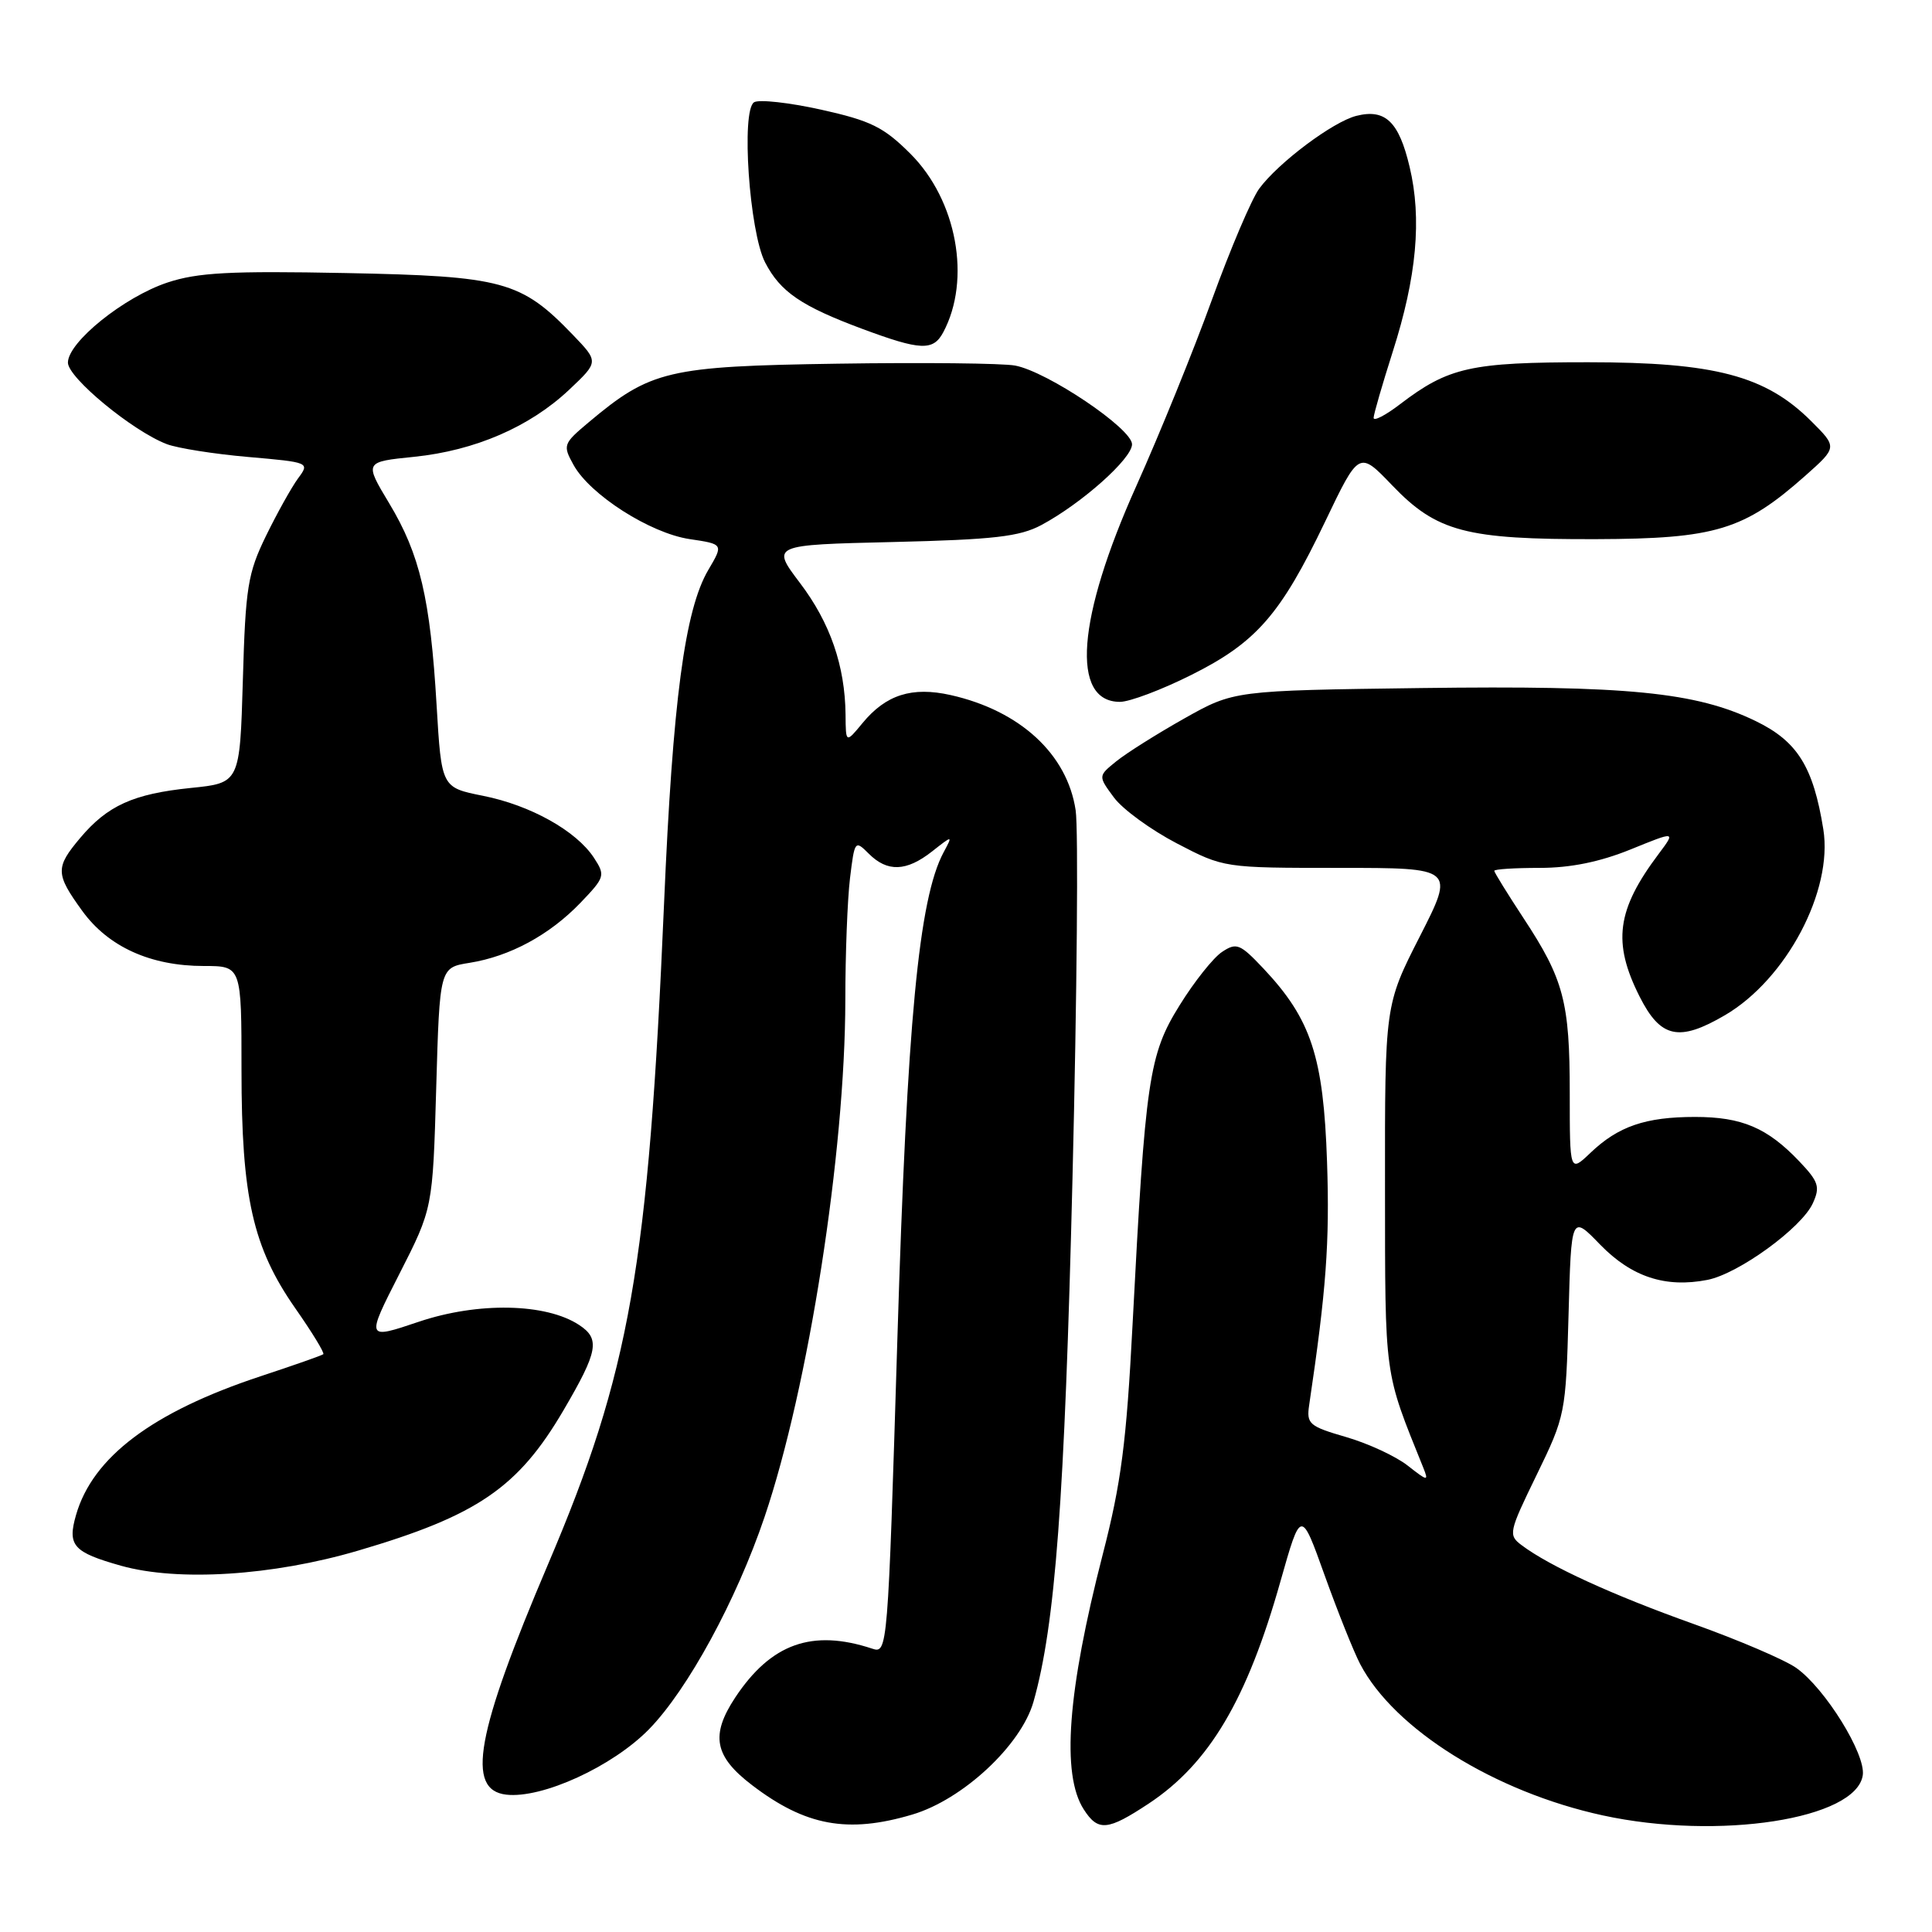 <?xml version="1.0" encoding="UTF-8" standalone="no"?>
<!DOCTYPE svg PUBLIC "-//W3C//DTD SVG 1.1//EN" "http://www.w3.org/Graphics/SVG/1.1/DTD/svg11.dtd" >
<svg xmlns="http://www.w3.org/2000/svg" xmlns:xlink="http://www.w3.org/1999/xlink" version="1.1" viewBox="0 0 256 256">
 <g >
 <path fill="currentColor"
d=" M 120.88 240.44 C 127.57 238.46 135.30 231.26 136.94 225.50 C 139.83 215.32 141.07 198.71 142.11 156.16 C 142.71 131.78 142.90 109.82 142.53 107.37 C 141.42 99.93 135.17 94.17 125.97 92.10 C 120.84 90.95 117.39 92.05 114.29 95.81 C 112.07 98.50 112.07 98.50 112.04 94.69 C 111.97 88.23 110.01 82.54 106.01 77.26 C 102.18 72.20 102.18 72.20 118.34 71.82 C 131.70 71.50 135.10 71.11 137.99 69.57 C 143.34 66.70 150.00 60.77 150.00 58.87 C 150.00 56.79 138.78 49.24 134.51 48.44 C 132.85 48.13 122.28 48.02 111.00 48.19 C 88.47 48.53 86.22 49.06 78.00 55.96 C 74.62 58.80 74.55 58.99 76.00 61.61 C 78.19 65.57 86.14 70.64 91.36 71.43 C 95.87 72.10 95.87 72.10 93.86 75.51 C 90.74 80.80 89.14 92.83 87.99 119.74 C 85.92 167.86 83.48 181.77 72.62 207.27 C 63.06 229.73 61.71 237.18 67.08 237.80 C 71.83 238.35 81.18 234.07 86.01 229.12 C 91.13 223.87 97.57 212.05 101.31 201.00 C 107.13 183.81 111.99 152.70 112.01 132.51 C 112.01 126.45 112.29 119.19 112.63 116.37 C 113.24 111.36 113.29 111.29 115.12 113.12 C 117.58 115.58 120.10 115.49 123.49 112.83 C 126.26 110.65 126.26 110.65 125.03 112.94 C 121.74 119.09 120.19 135.46 118.91 177.32 C 117.64 218.85 117.61 219.13 115.56 218.45 C 107.61 215.83 102.16 217.78 97.42 224.93 C 94.12 229.93 94.65 232.73 99.65 236.54 C 106.73 241.95 112.34 242.98 120.88 240.44 Z  M 152.23 238.97 C 160.23 233.67 165.24 225.22 169.66 209.56 C 172.38 199.96 172.38 199.96 175.52 208.73 C 177.25 213.55 179.37 218.85 180.23 220.50 C 184.75 229.14 198.03 237.43 212.38 240.55 C 227.72 243.88 246.00 241.05 246.83 235.21 C 247.22 232.41 241.85 223.74 238.03 221.02 C 236.53 219.95 230.39 217.32 224.40 215.18 C 213.69 211.36 205.32 207.53 201.63 204.75 C 199.83 203.40 199.91 203.04 203.62 195.42 C 207.41 187.63 207.48 187.28 207.84 174.23 C 208.20 160.96 208.20 160.96 212.04 164.93 C 216.20 169.20 220.68 170.68 226.25 169.59 C 230.36 168.78 238.72 162.71 240.21 159.44 C 241.20 157.27 240.98 156.58 238.42 153.89 C 234.19 149.44 230.81 148.00 224.61 148.00 C 218.04 148.00 214.43 149.24 210.75 152.75 C 208.00 155.37 208.00 155.37 208.00 144.84 C 208.00 132.76 207.21 129.76 201.86 121.64 C 199.74 118.41 198.00 115.60 198.00 115.39 C 198.00 115.17 200.71 115.00 204.02 115.00 C 208.09 115.00 211.98 114.21 216.05 112.56 C 222.05 110.12 222.05 110.12 219.78 113.15 C 214.21 120.56 213.64 124.87 217.25 132.04 C 220.03 137.56 222.47 138.09 228.58 134.51 C 236.71 129.74 242.90 118.03 241.60 109.89 C 240.27 101.60 238.17 98.23 232.65 95.55 C 224.71 91.70 215.65 90.81 188.25 91.17 C 163.50 91.50 163.50 91.50 156.91 95.21 C 153.29 97.25 149.24 99.80 147.91 100.88 C 145.50 102.83 145.50 102.83 147.60 105.67 C 148.75 107.23 152.50 109.96 155.93 111.75 C 162.17 115.00 162.17 115.00 177.47 115.00 C 192.76 115.00 192.76 115.00 188.13 124.09 C 183.50 133.18 183.50 133.18 183.52 157.34 C 183.54 182.86 183.36 181.49 188.59 194.47 C 189.33 196.31 189.19 196.29 186.54 194.21 C 184.97 192.97 181.30 191.27 178.38 190.42 C 173.48 189.00 173.10 188.68 173.47 186.19 C 175.73 170.97 176.20 164.66 175.84 153.96 C 175.37 140.01 173.74 135.05 167.40 128.32 C 164.31 125.05 163.84 124.86 161.92 126.14 C 160.77 126.90 158.23 130.09 156.29 133.23 C 152.23 139.75 151.76 143.00 150.07 175.50 C 149.26 191.14 148.56 196.53 146.11 206.00 C 141.45 224.10 140.62 235.12 143.60 239.75 C 145.50 242.71 146.76 242.59 152.23 238.97 Z  M 47.44 205.47 C 63.24 200.83 68.65 197.13 74.66 186.88 C 79.26 179.03 79.55 177.41 76.73 175.56 C 72.33 172.67 63.33 172.50 55.49 175.14 C 48.49 177.50 48.49 177.50 52.91 168.82 C 57.34 160.13 57.34 160.13 57.80 144.17 C 58.26 128.21 58.26 128.21 62.22 127.58 C 67.58 126.72 72.81 123.89 76.90 119.64 C 80.16 116.24 80.23 116.01 78.70 113.66 C 76.36 110.09 70.29 106.70 64.01 105.45 C 58.50 104.35 58.50 104.35 57.85 93.42 C 57.02 79.34 55.64 73.44 51.57 66.69 C 48.27 61.20 48.27 61.20 54.88 60.53 C 62.96 59.70 70.20 56.56 75.42 51.64 C 79.34 47.94 79.34 47.94 75.92 44.38 C 69.04 37.23 66.69 36.59 45.79 36.18 C 30.47 35.88 26.19 36.11 22.18 37.44 C 16.44 39.35 9.00 45.33 9.00 48.05 C 9.00 50.05 17.59 57.13 22.10 58.85 C 23.53 59.39 28.38 60.16 32.88 60.55 C 41.00 61.26 41.06 61.28 39.50 63.38 C 38.64 64.55 36.73 67.97 35.25 71.00 C 32.83 75.96 32.53 77.83 32.18 90.12 C 31.78 103.75 31.78 103.75 25.26 104.41 C 17.66 105.19 14.24 106.74 10.62 111.04 C 7.32 114.96 7.34 115.79 10.90 120.70 C 14.35 125.46 19.95 128.00 27.02 128.00 C 32.00 128.00 32.00 128.00 32.00 141.79 C 32.00 158.64 33.50 165.28 39.11 173.33 C 41.35 176.53 43.03 179.28 42.84 179.44 C 42.65 179.60 38.90 180.92 34.50 182.37 C 20.21 187.10 12.27 193.07 10.07 200.76 C 8.91 204.80 9.70 205.68 16.04 207.47 C 23.60 209.59 36.12 208.80 47.44 205.47 Z  M 157.84 89.44 C 166.47 85.13 169.68 81.45 175.59 69.11 C 180.08 59.73 180.08 59.73 184.47 64.31 C 190.38 70.47 194.23 71.49 211.50 71.44 C 227.32 71.39 231.09 70.24 239.22 63.03 C 243.46 59.26 243.46 59.26 239.98 55.79 C 233.95 49.78 227.21 48.00 210.43 48.00 C 194.85 48.00 191.95 48.65 185.50 53.57 C 183.58 55.04 182.01 55.85 182.01 55.37 C 182.02 54.89 183.16 50.95 184.54 46.62 C 187.72 36.68 188.42 28.98 186.78 22.11 C 185.36 16.11 183.56 14.39 179.73 15.35 C 176.62 16.13 169.38 21.56 166.85 25.00 C 165.84 26.38 163.03 32.99 160.59 39.71 C 158.16 46.43 153.65 57.52 150.58 64.37 C 142.69 81.93 141.85 93.00 148.40 93.00 C 149.68 93.00 153.93 91.40 157.84 89.44 Z  M 124.98 44.04 C 128.72 37.05 126.79 26.53 120.65 20.39 C 117.09 16.83 115.40 16.00 108.80 14.53 C 104.56 13.59 100.57 13.15 99.92 13.55 C 98.18 14.63 99.29 30.72 101.38 34.77 C 103.40 38.68 106.18 40.57 114.29 43.59 C 121.99 46.45 123.65 46.52 124.98 44.04 Z "/>
</g>
</svg>